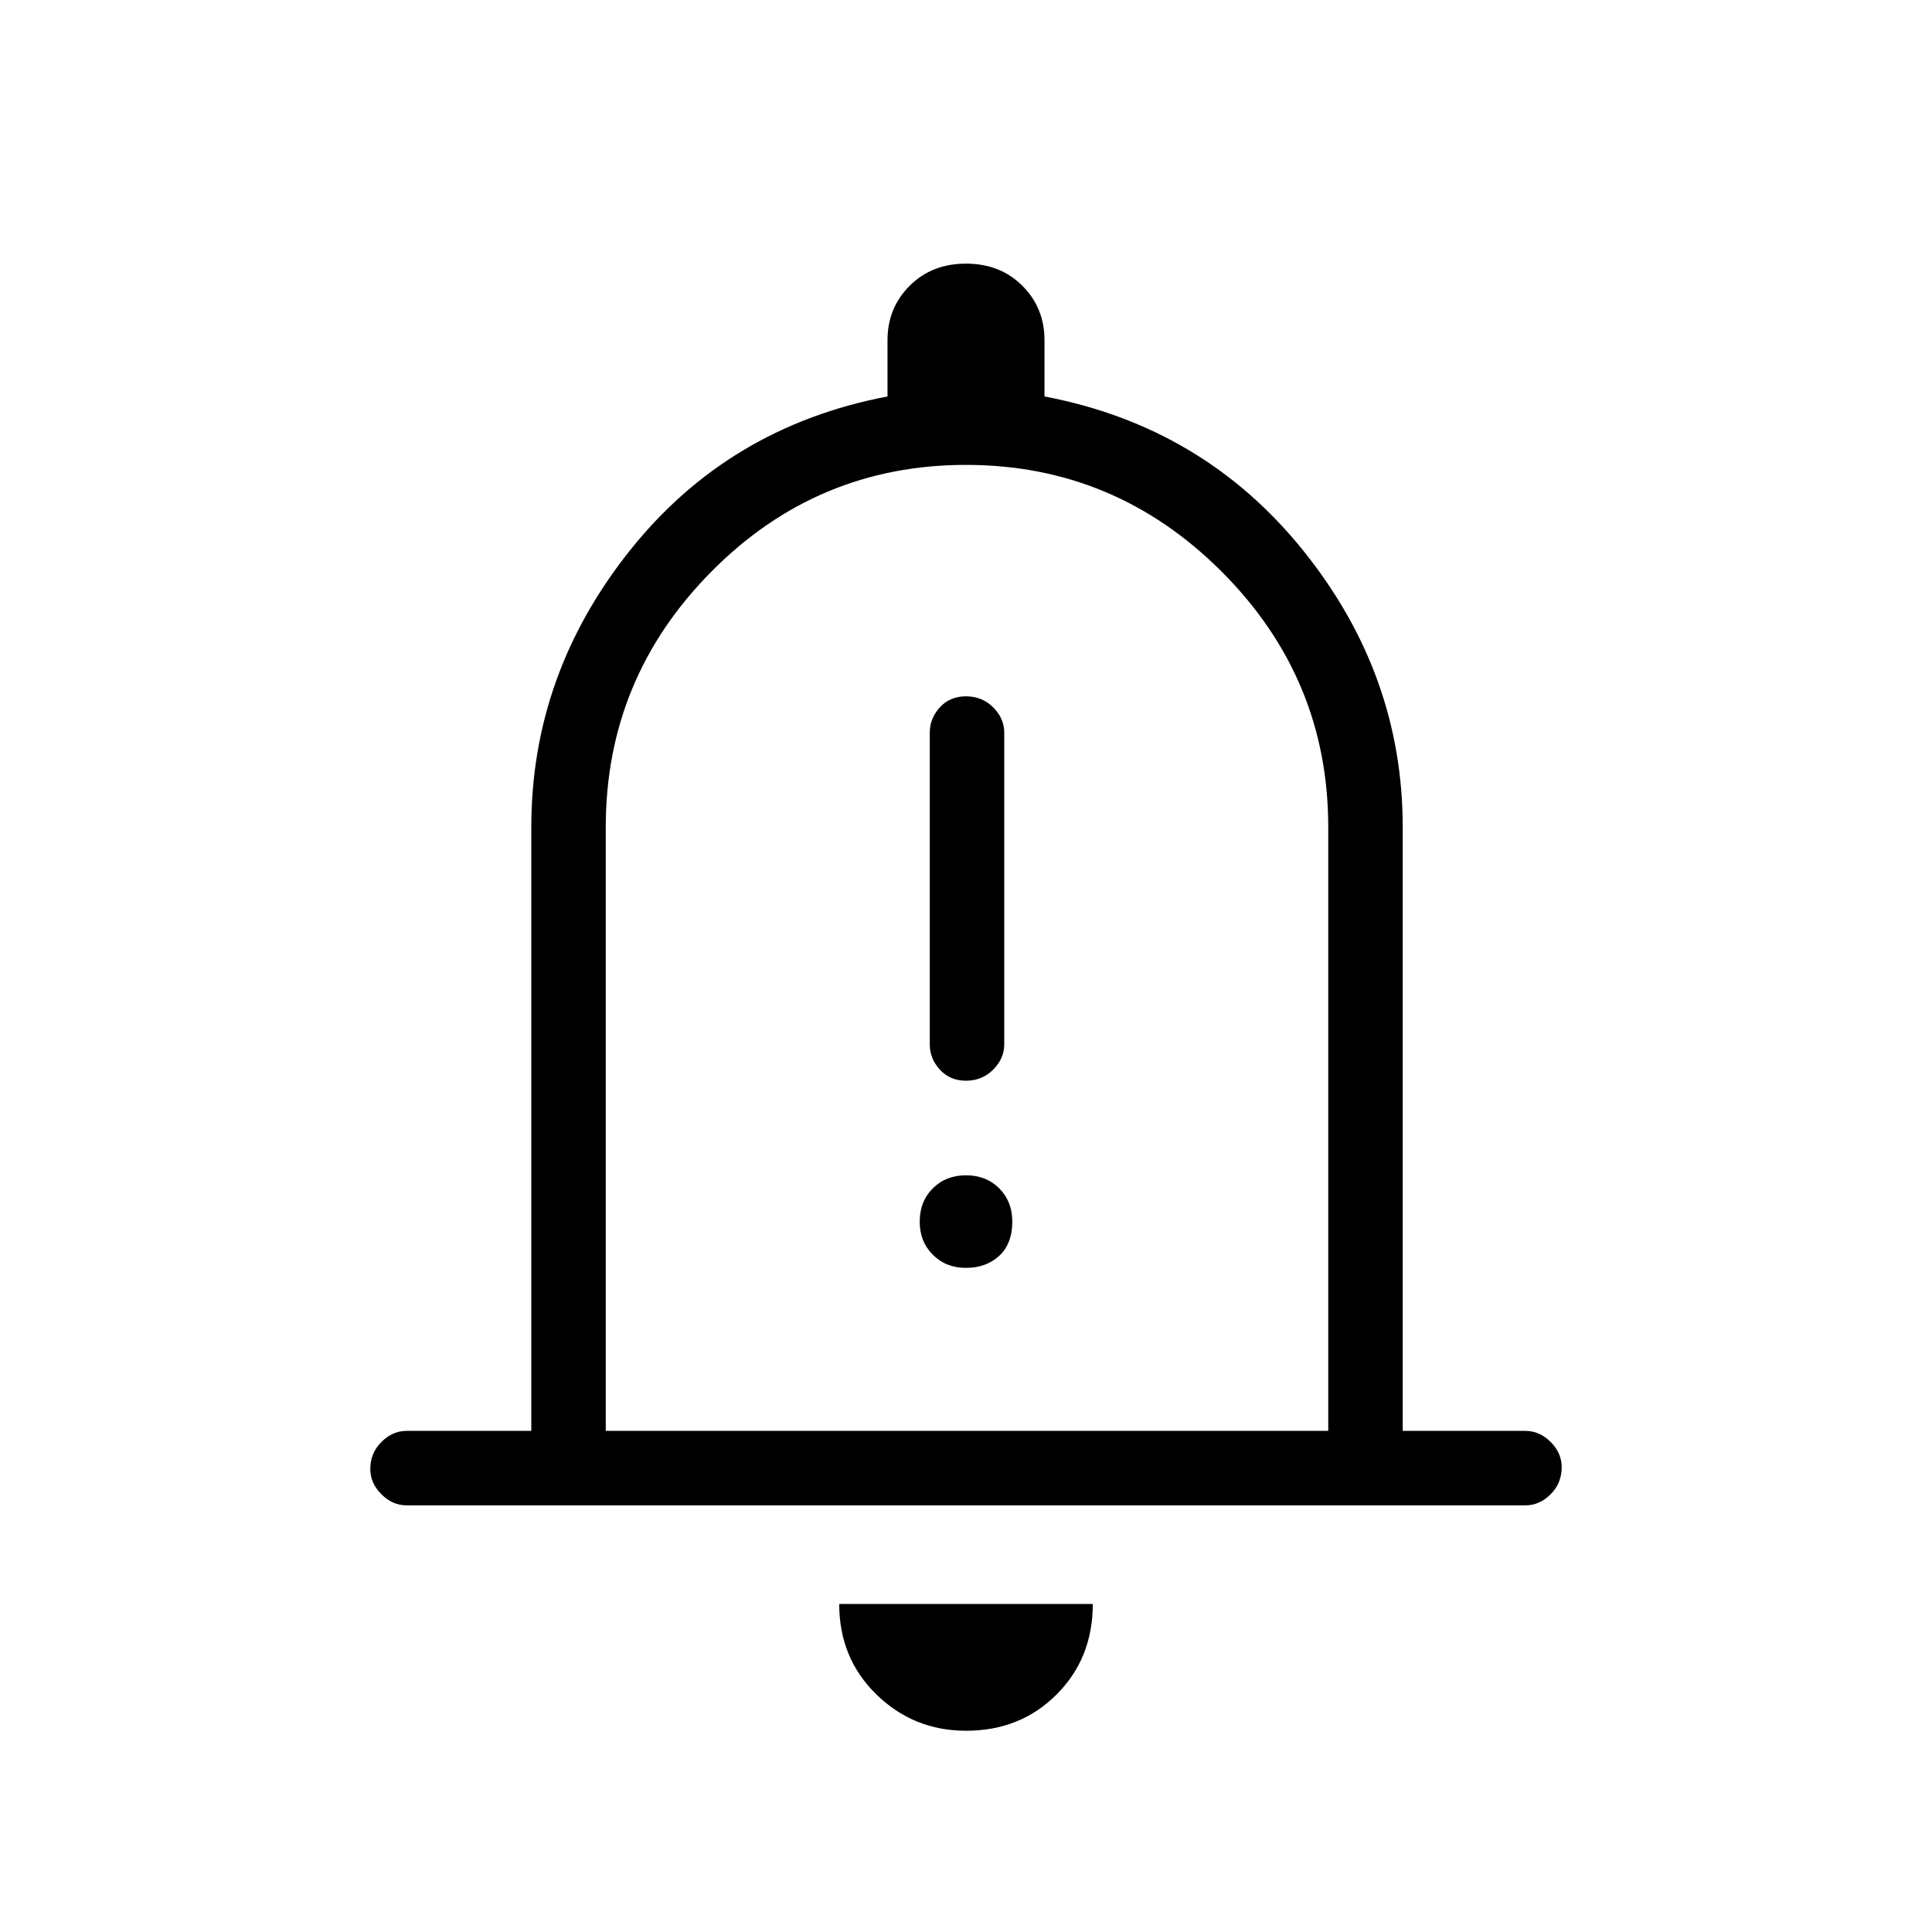 <svg xmlns="http://www.w3.org/2000/svg" height="24" width="24"><path d="M12 13.425Q12.2 13.425 12.338 13.287Q12.475 13.15 12.475 12.975V9.1Q12.475 8.925 12.338 8.787Q12.2 8.65 12 8.65Q11.8 8.65 11.675 8.787Q11.55 8.925 11.55 9.1V12.975Q11.55 13.15 11.675 13.287Q11.8 13.425 12 13.425ZM12 15.75Q12.25 15.75 12.413 15.6Q12.575 15.45 12.575 15.175Q12.575 14.925 12.413 14.762Q12.25 14.6 12 14.6Q11.75 14.6 11.588 14.762Q11.425 14.925 11.425 15.175Q11.425 15.425 11.588 15.587Q11.75 15.75 12 15.75ZM5.05 18.7Q4.875 18.7 4.738 18.562Q4.6 18.425 4.6 18.25Q4.6 18.05 4.738 17.913Q4.875 17.775 5.05 17.775H6.6V10.275Q6.6 8.375 7.825 6.838Q9.05 5.3 11.025 4.925V4.225Q11.025 3.825 11.3 3.55Q11.575 3.275 12 3.275Q12.425 3.275 12.7 3.55Q12.975 3.825 12.975 4.225V4.925Q14.95 5.3 16.188 6.838Q17.425 8.375 17.425 10.275V17.775H18.95Q19.125 17.775 19.263 17.913Q19.4 18.05 19.4 18.225Q19.4 18.425 19.263 18.562Q19.125 18.7 18.95 18.7ZM12 11.775Q12 11.775 12 11.775Q12 11.775 12 11.775Q12 11.775 12 11.775Q12 11.775 12 11.775ZM12 21.5Q11.35 21.5 10.888 21.05Q10.425 20.6 10.425 19.925H13.575Q13.575 20.6 13.125 21.05Q12.675 21.5 12 21.5ZM7.525 17.775H16.5V10.275Q16.5 8.425 15.175 7.1Q13.85 5.775 12 5.775Q10.15 5.775 8.838 7.1Q7.525 8.425 7.525 10.275Z"/></svg>